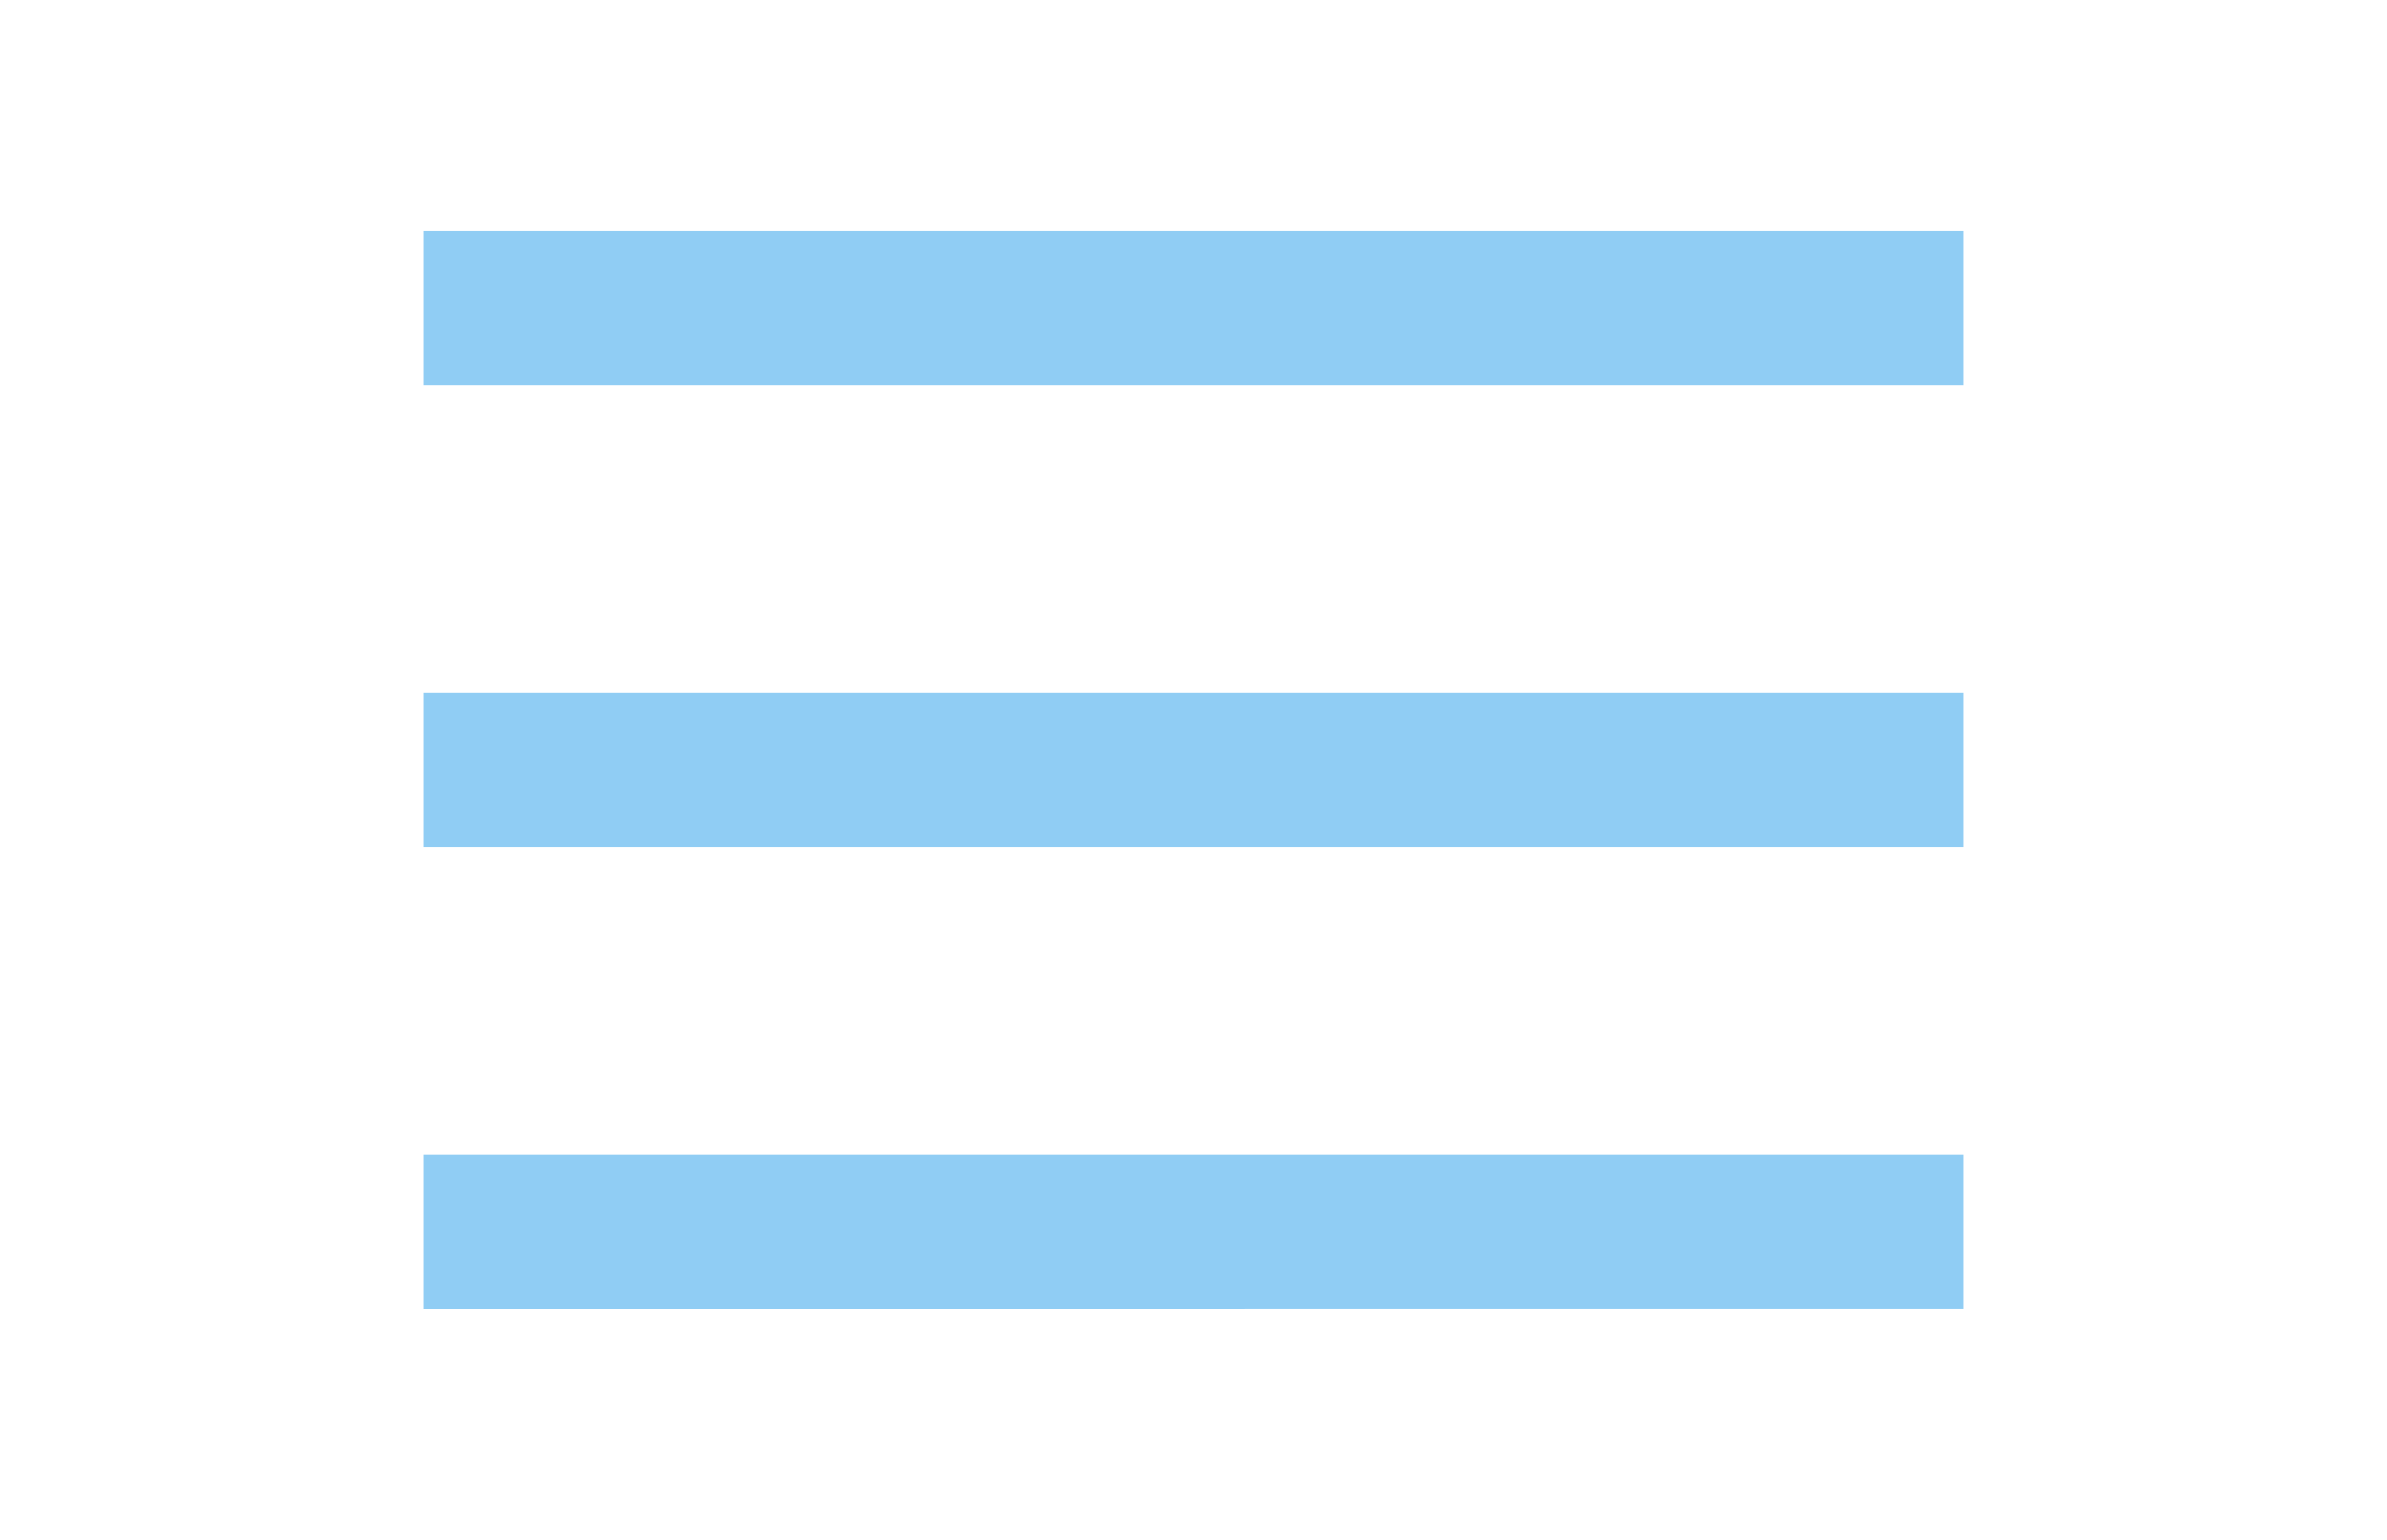 <svg
    width="31px"
    viewBox="0 0 20 20"
    xmlns="http://www.w3.org/2000/svg"
    fill="#90CDF4"
  >
    <title>Menu</title>
    <path d="M0 3h20v2H0V3zm0 6h20v2H0V9zm0 6h20v2H0v-2z" />
  </svg>